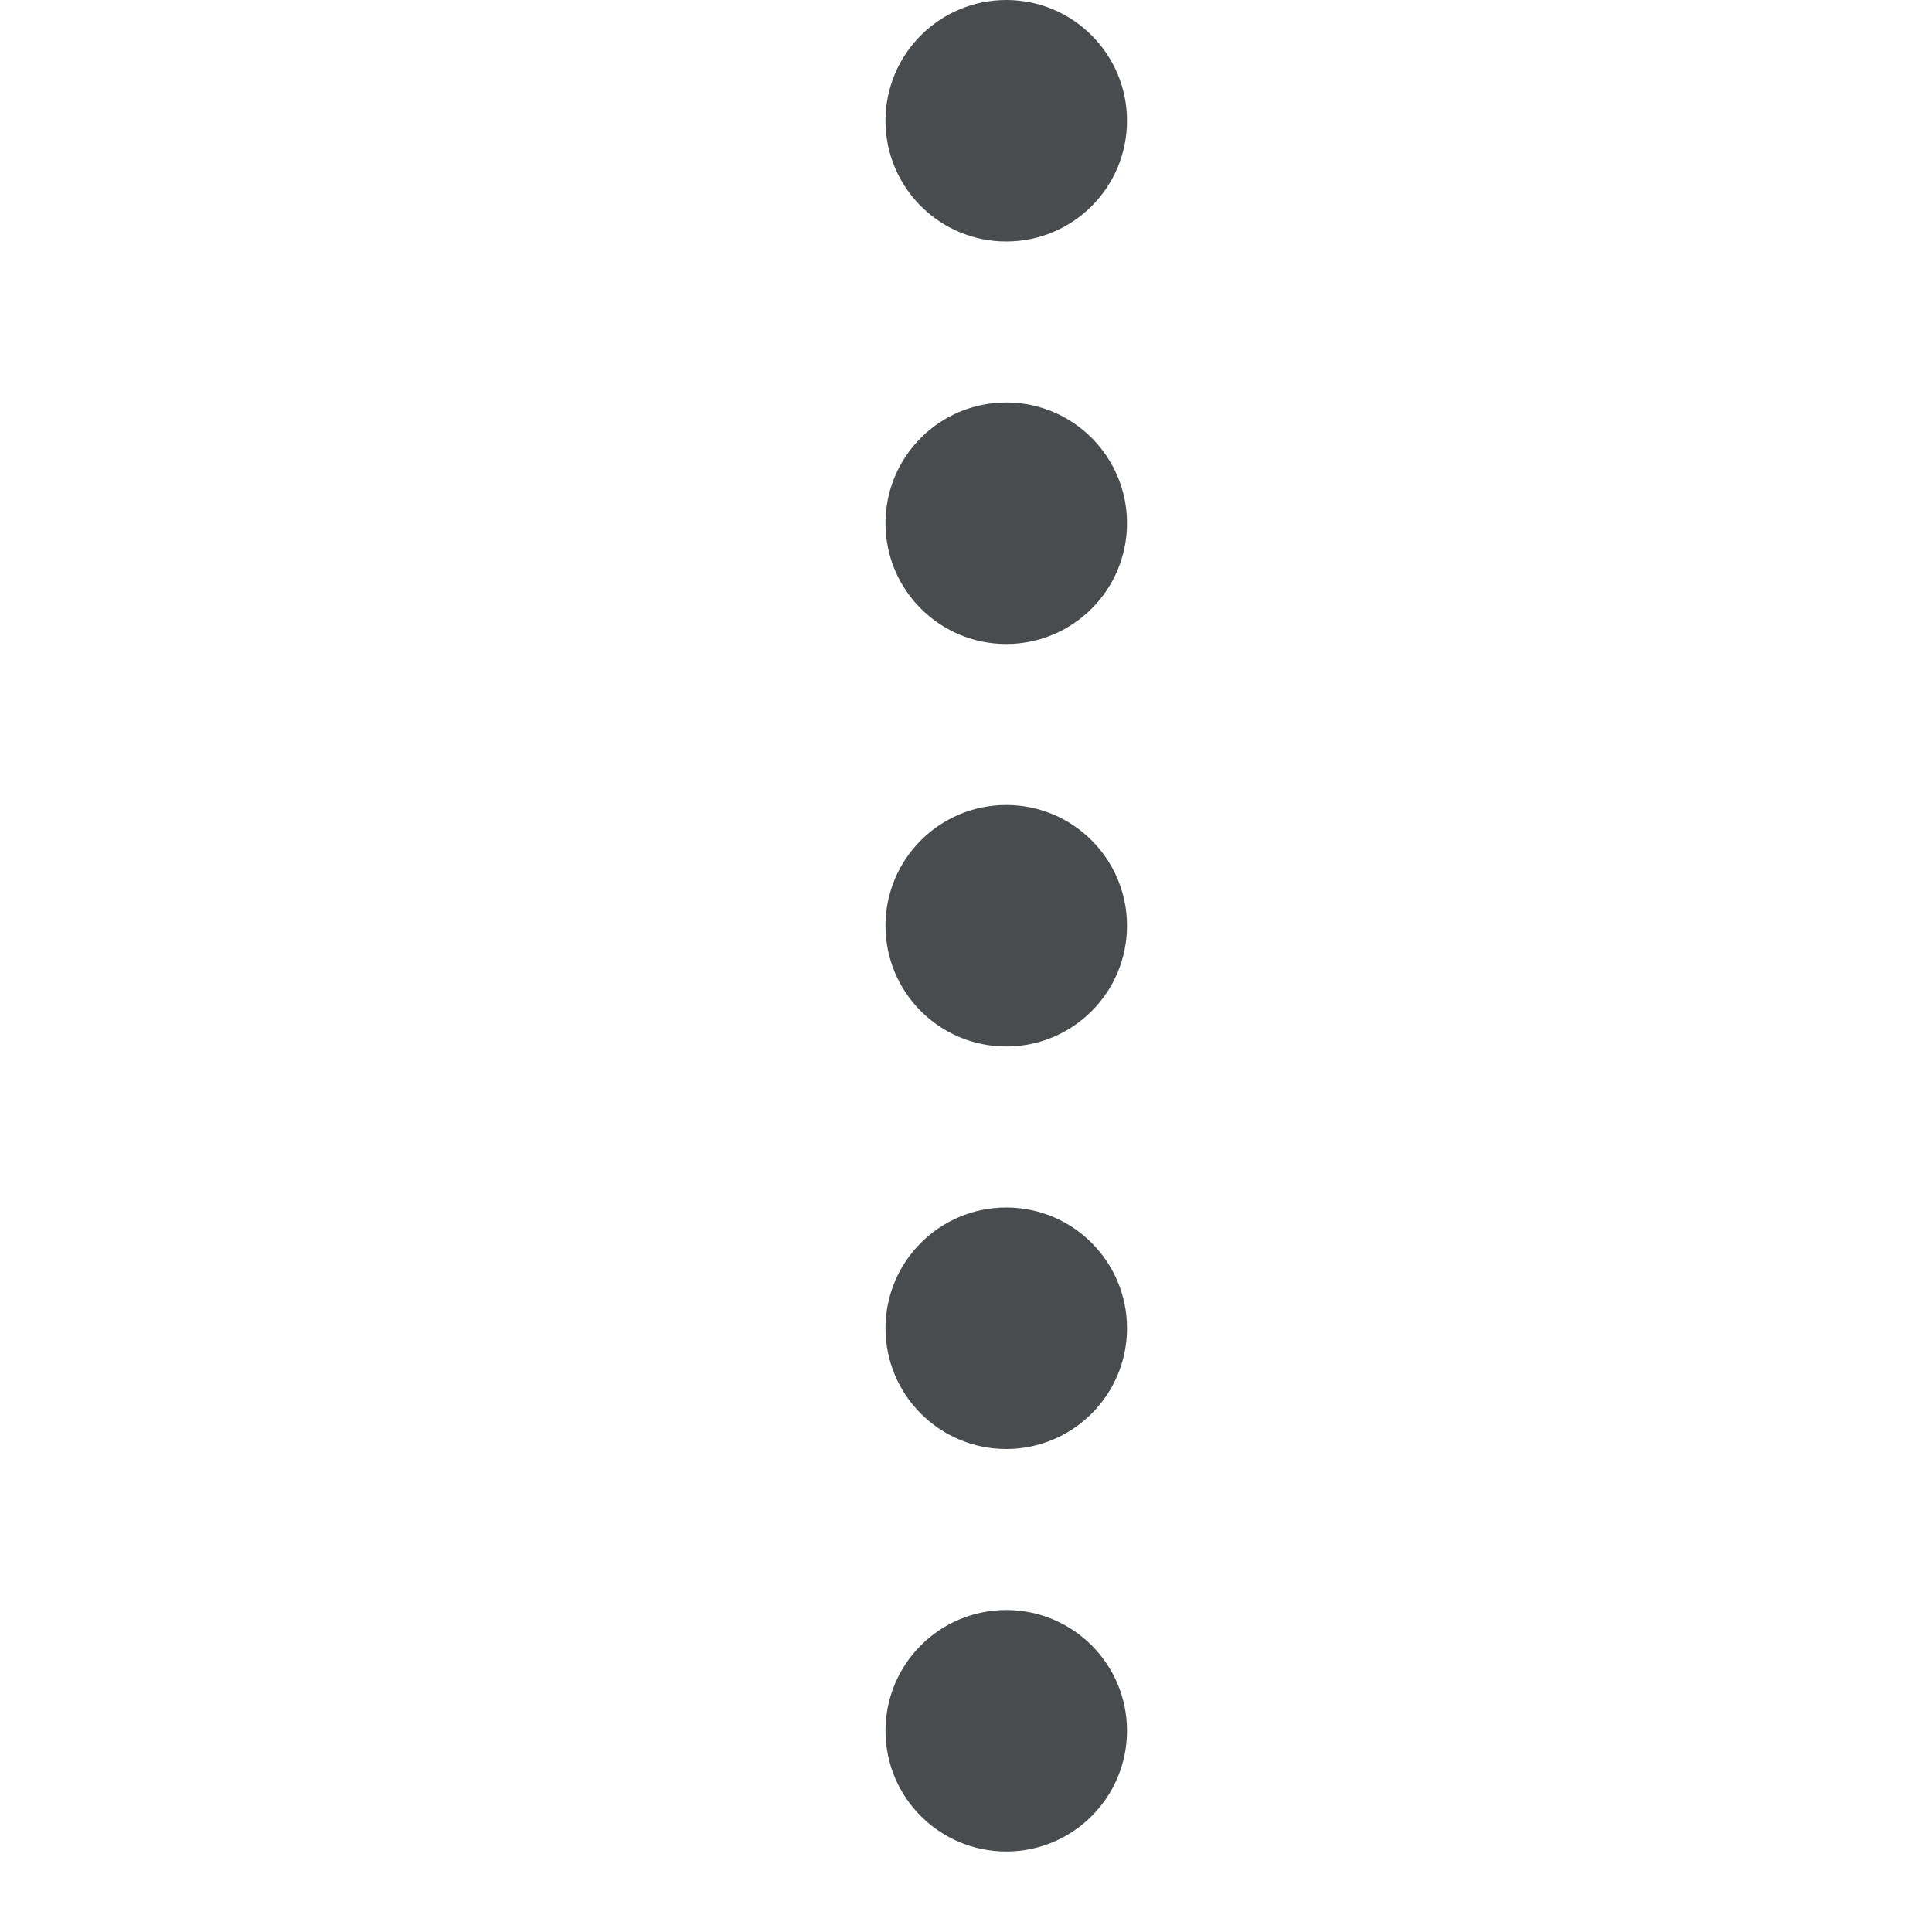 <svg width="24" height="24" xmlns="http://www.w3.org/2000/svg" viewBox="0 0 24 24">
  <circle fill="#494c4e" cx="12.5" cy="1.5" r="1.5"/>
  <circle fill="#494c4e" cx="12.5" cy="6.5" r="1.5"/>
  <circle fill="#494c4e" cx="12.5" cy="11.5" r="1.5"/>
  <circle fill="#494c4e" cx="12.5" cy="16.5" r="1.5"/>
  <circle fill="#494c4e" cx="12.5" cy="21.5" r="1.5"/>
</svg>
